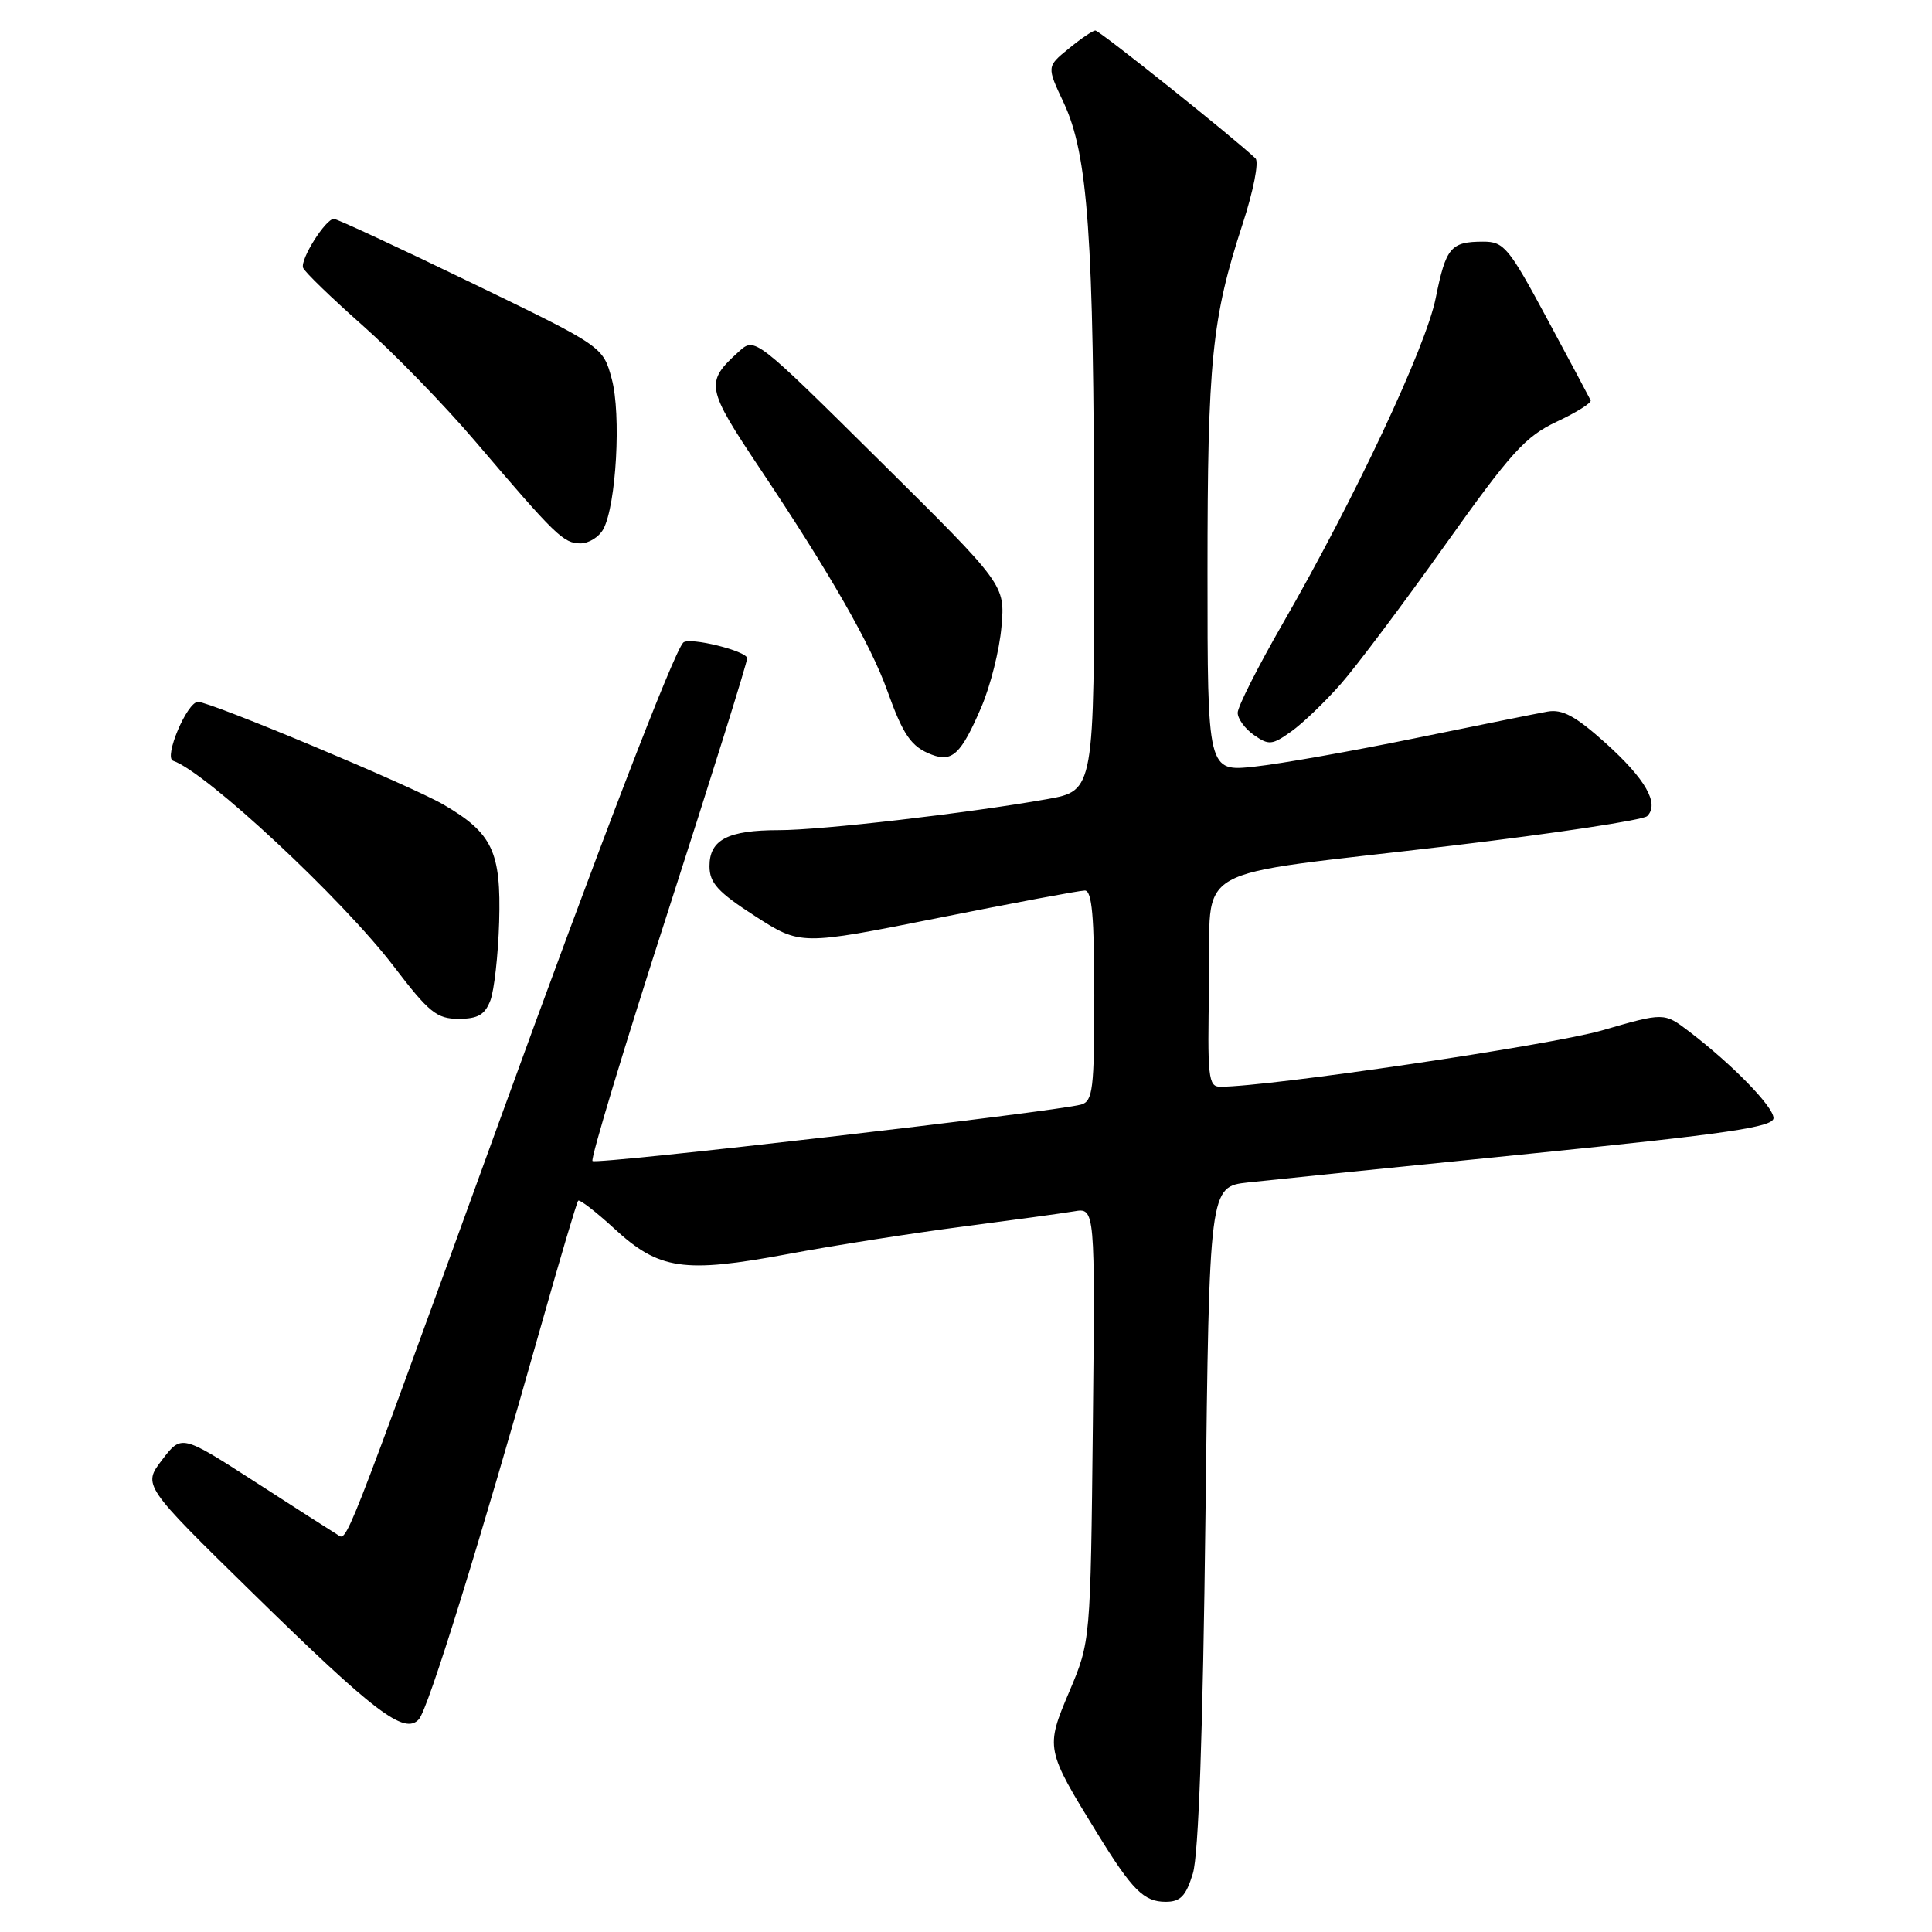 <?xml version="1.0" encoding="UTF-8" standalone="no"?>
<!DOCTYPE svg PUBLIC "-//W3C//DTD SVG 1.1//EN" "http://www.w3.org/Graphics/SVG/1.1/DTD/svg11.dtd" >
<svg xmlns="http://www.w3.org/2000/svg" xmlns:xlink="http://www.w3.org/1999/xlink" version="1.1" viewBox="0 0 256 256">
 <g >
 <path fill="currentColor"
d=" M 158.06 248.25 C 158.82 245.78 159.39 229.59 159.73 200.87 C 160.24 157.25 160.24 157.25 165.37 156.68 C 168.19 156.37 185.01 154.65 202.75 152.87 C 228.92 150.23 235.00 149.34 235.00 148.15 C 235.00 146.64 229.55 141.05 223.81 136.67 C 220.50 134.15 220.50 134.15 212.29 136.53 C 205.57 138.48 168.17 144.00 161.69 144.00 C 160.10 144.00 159.97 142.78 160.22 130.29 C 160.55 114.05 156.54 116.32 192.41 112.05 C 206.11 110.42 217.74 108.66 218.26 108.14 C 219.91 106.49 218.04 103.22 212.75 98.46 C 208.76 94.88 207.02 93.94 205.05 94.29 C 203.65 94.54 195.75 96.13 187.50 97.82 C 179.25 99.51 169.69 101.21 166.25 101.58 C 160.00 102.26 160.00 102.26 160.00 75.81 C 160.00 47.82 160.57 42.19 164.66 29.66 C 166.08 25.31 166.84 21.45 166.36 20.99 C 163.61 18.35 145.66 4.01 145.13 4.04 C 144.78 4.06 143.19 5.14 141.60 6.45 C 138.69 8.82 138.69 8.82 140.94 13.60 C 144.17 20.47 144.94 31.38 144.97 70.64 C 145.00 104.77 145.00 104.77 138.75 105.89 C 128.20 107.76 108.87 110.00 103.23 110.00 C 96.44 110.00 94.00 111.27 94.01 114.79 C 94.02 117.00 95.12 118.21 100.05 121.39 C 106.08 125.27 106.08 125.27 124.29 121.64 C 134.31 119.64 143.06 118.00 143.75 118.00 C 144.69 118.00 145.00 121.45 145.00 131.93 C 145.00 144.35 144.81 145.92 143.25 146.36 C 139.89 147.31 79.01 154.35 78.51 153.84 C 78.23 153.56 82.72 138.70 88.50 120.81 C 94.27 102.92 99.00 87.81 99.00 87.23 C 99.00 86.26 91.29 84.36 90.53 85.15 C 89.24 86.50 79.47 111.92 66.01 149.00 C 45.08 206.61 46.05 204.15 44.67 203.32 C 44.03 202.93 39.12 199.79 33.78 196.34 C 24.05 190.07 24.05 190.07 21.48 193.44 C 18.91 196.81 18.91 196.81 33.48 211.08 C 49.67 226.94 53.58 229.91 55.50 227.82 C 56.73 226.48 63.48 204.73 71.74 175.50 C 74.23 166.70 76.42 159.32 76.61 159.10 C 76.80 158.89 78.95 160.55 81.39 162.79 C 87.32 168.26 90.59 168.74 104.34 166.18 C 110.48 165.03 120.90 163.40 127.50 162.54 C 134.10 161.68 140.76 160.77 142.31 160.51 C 145.11 160.03 145.11 160.03 144.81 188.76 C 144.50 217.50 144.50 217.50 141.69 224.14 C 138.51 231.65 138.53 231.78 145.44 243.00 C 150.03 250.46 151.58 252.00 154.45 252.00 C 156.42 252.00 157.14 251.25 158.06 248.25 Z  M 64.98 132.56 C 65.48 131.23 66.01 126.55 66.14 122.17 C 66.41 112.84 65.26 110.40 58.76 106.61 C 54.53 104.14 27.91 93.00 26.24 93.00 C 24.79 93.00 21.66 100.39 22.94 100.81 C 27.27 102.26 45.37 119.13 52.20 128.08 C 56.84 134.16 57.88 135.00 60.76 135.00 C 63.33 135.00 64.25 134.46 64.98 132.56 Z  M 130.00 93.77 C 131.23 90.93 132.44 86.11 132.70 83.05 C 133.18 77.50 133.18 77.50 116.60 61.08 C 100.05 44.68 100.02 44.67 97.92 46.57 C 93.39 50.67 93.51 51.33 100.80 62.24 C 109.95 75.92 115.39 85.43 117.56 91.50 C 119.68 97.43 120.74 98.96 123.47 100.00 C 126.18 101.03 127.36 99.90 130.00 93.77 Z  M 177.68 90.61 C 179.78 88.22 186.00 79.93 191.50 72.19 C 200.20 59.96 202.12 57.83 206.27 55.88 C 208.90 54.65 210.92 53.37 210.77 53.05 C 210.62 52.73 208.03 47.87 205.00 42.24 C 199.90 32.75 199.28 32.01 196.50 32.02 C 192.22 32.03 191.59 32.79 190.24 39.50 C 188.94 46.00 179.49 66.11 169.95 82.66 C 166.68 88.35 164.00 93.65 164.00 94.44 C 164.00 95.24 164.97 96.57 166.16 97.40 C 168.12 98.77 168.57 98.73 171.09 96.93 C 172.62 95.85 175.58 93.00 177.68 90.61 Z  M 79.95 70.10 C 81.66 66.90 82.33 54.88 81.06 50.21 C 79.90 45.91 79.90 45.91 62.44 37.46 C 52.84 32.81 44.65 29.00 44.24 29.00 C 43.14 29.01 39.77 34.35 40.16 35.48 C 40.35 36.01 43.88 39.43 48.00 43.08 C 52.12 46.72 58.88 53.67 63.00 58.51 C 73.66 71.02 74.67 72.00 76.92 72.00 C 78.03 72.00 79.39 71.14 79.95 70.10 Z "/>
</g>
</svg>